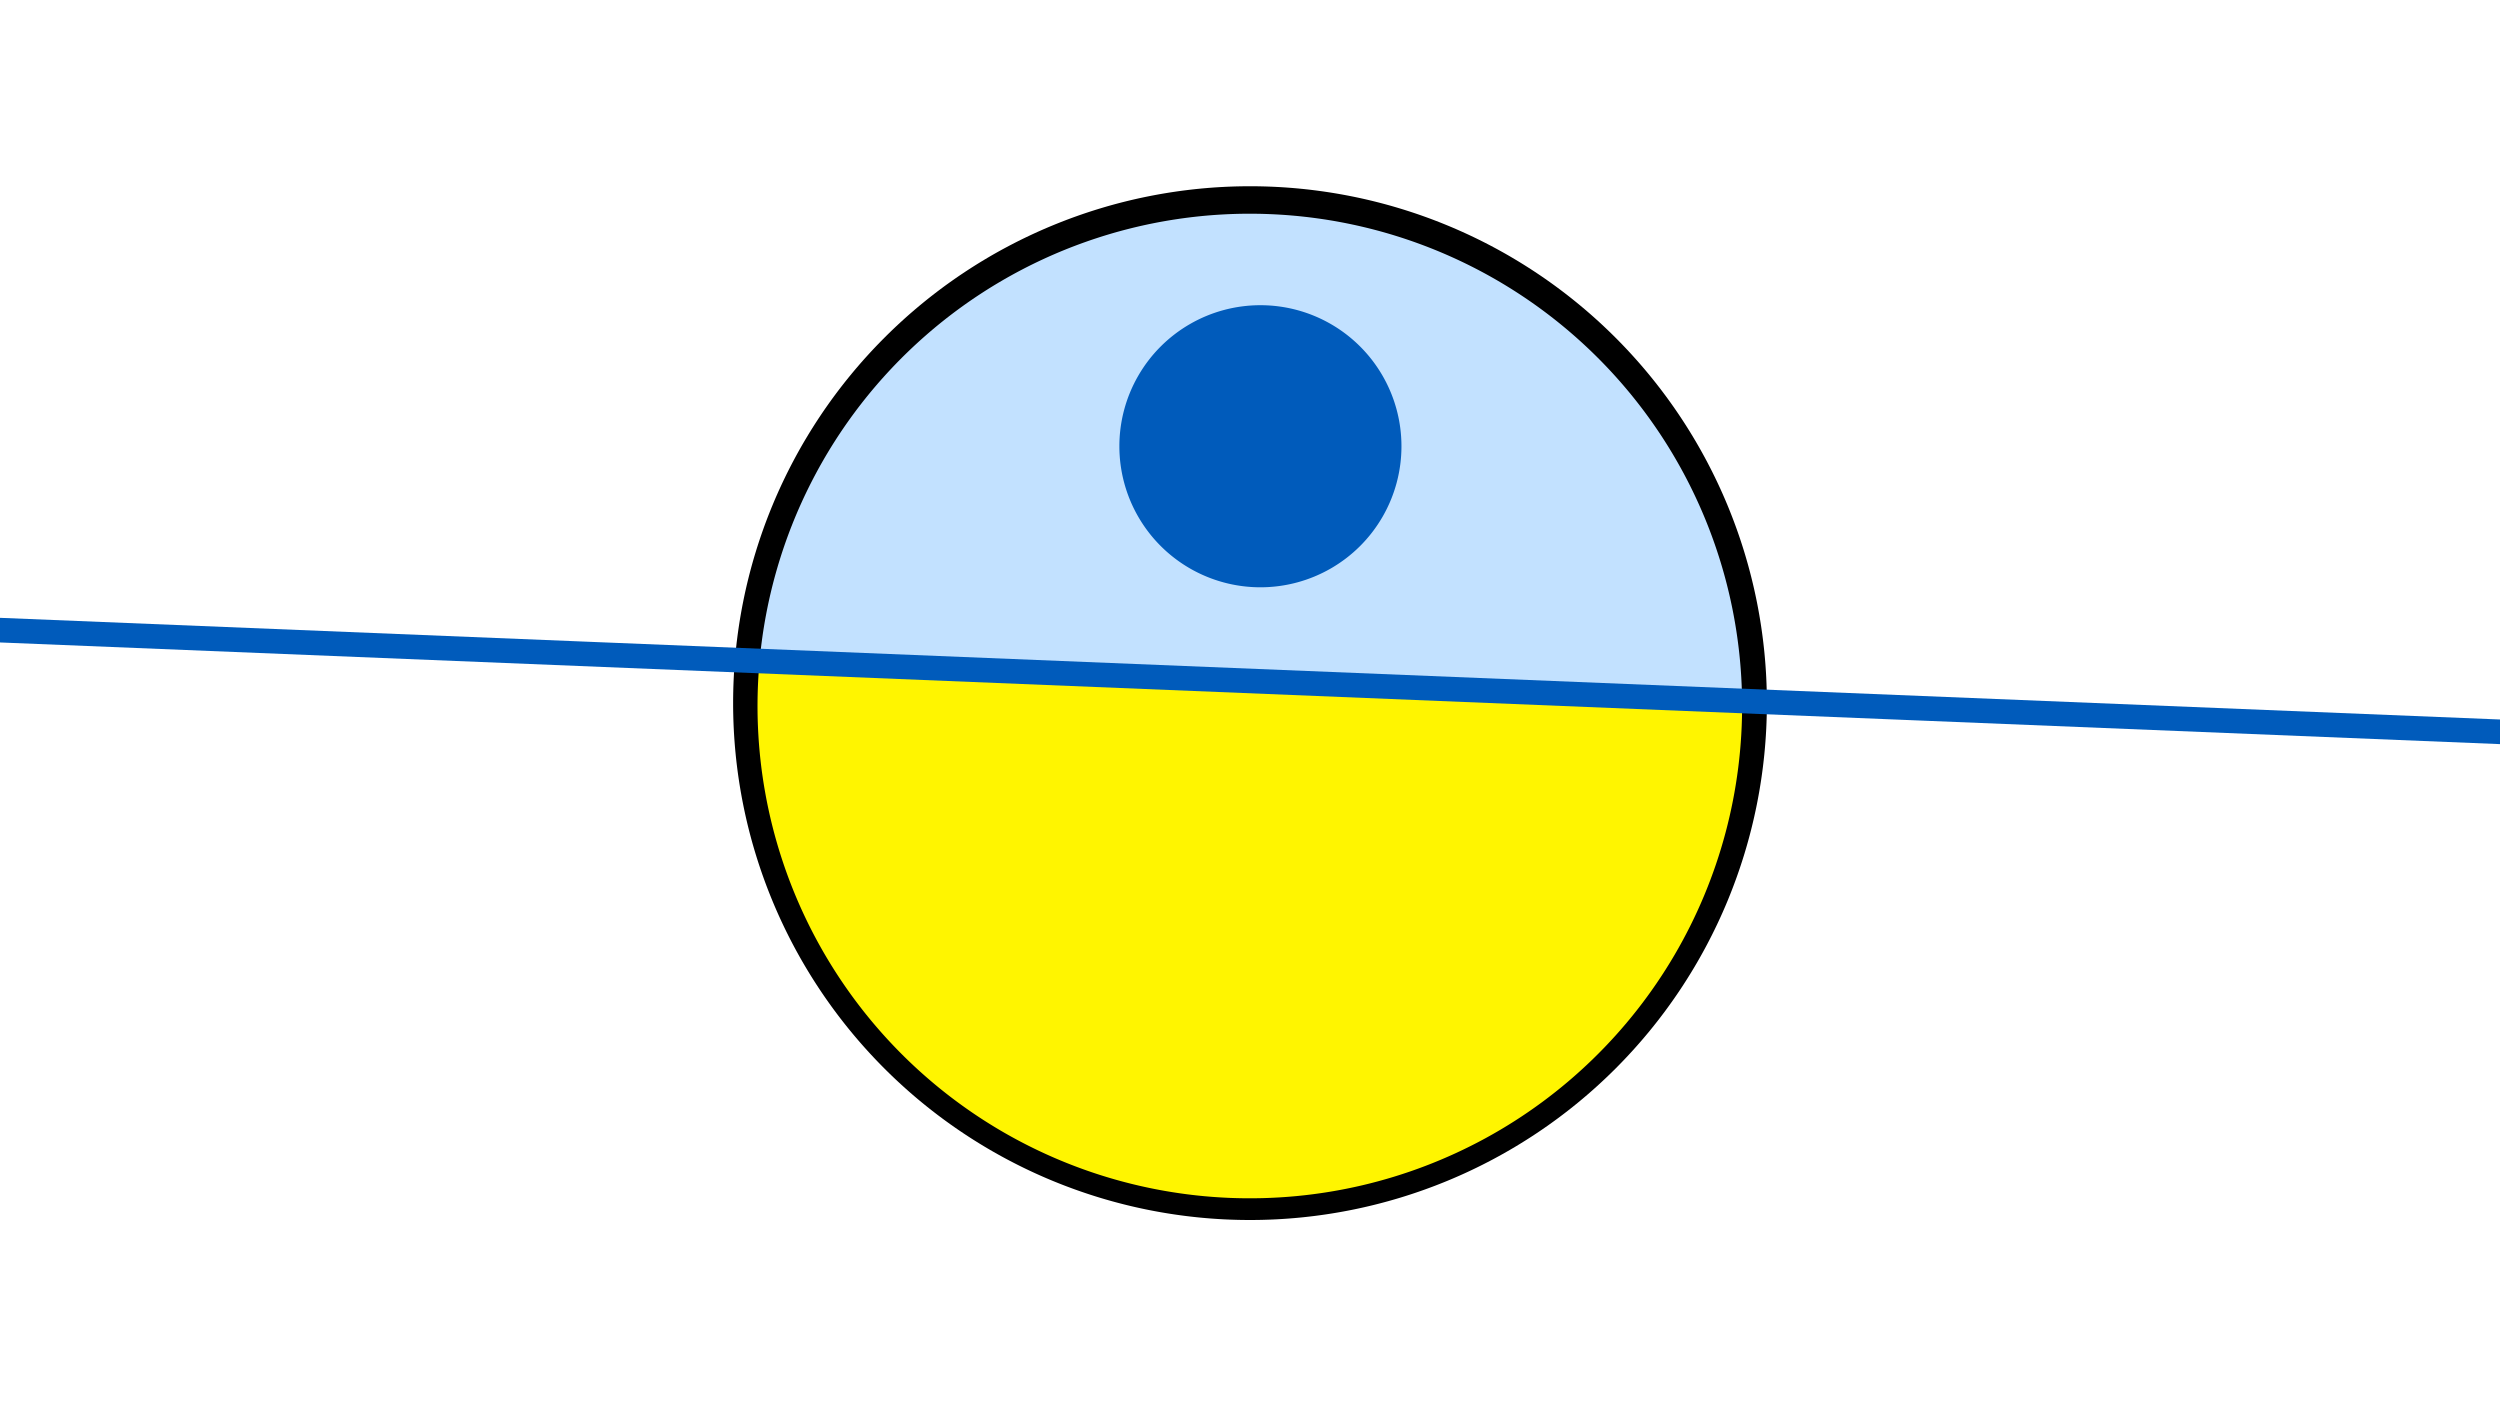 <svg width="1200" height="675" viewBox="-500 -500 1200 675" xmlns="http://www.w3.org/2000/svg"><path d="M-500-500h1200v675h-1200z" fill="#fff"/><path d="M100 85.6a248.1 248.1 0 1 1 0-496.2 248.1 248.1 0 0 1 0 496.2" fill="undefined"/><path d="M336.2-163.5a236.3 236.3 0 0 0-471.6-19.2z"  fill="#c2e1ff" /><path d="M336.2-163.5a236.3 236.3 0 1 1-471.6-19.2z"  fill="#fff500" /><path d="M105-218.1a67.7 67.7 0 1 1 0-135.4 67.7 67.7 0 0 1 0 135.4" fill="#005bbb"/><path d="M-510,-197.938L710,-148.325" stroke-width="11.812" stroke="#005bbb" /></svg>